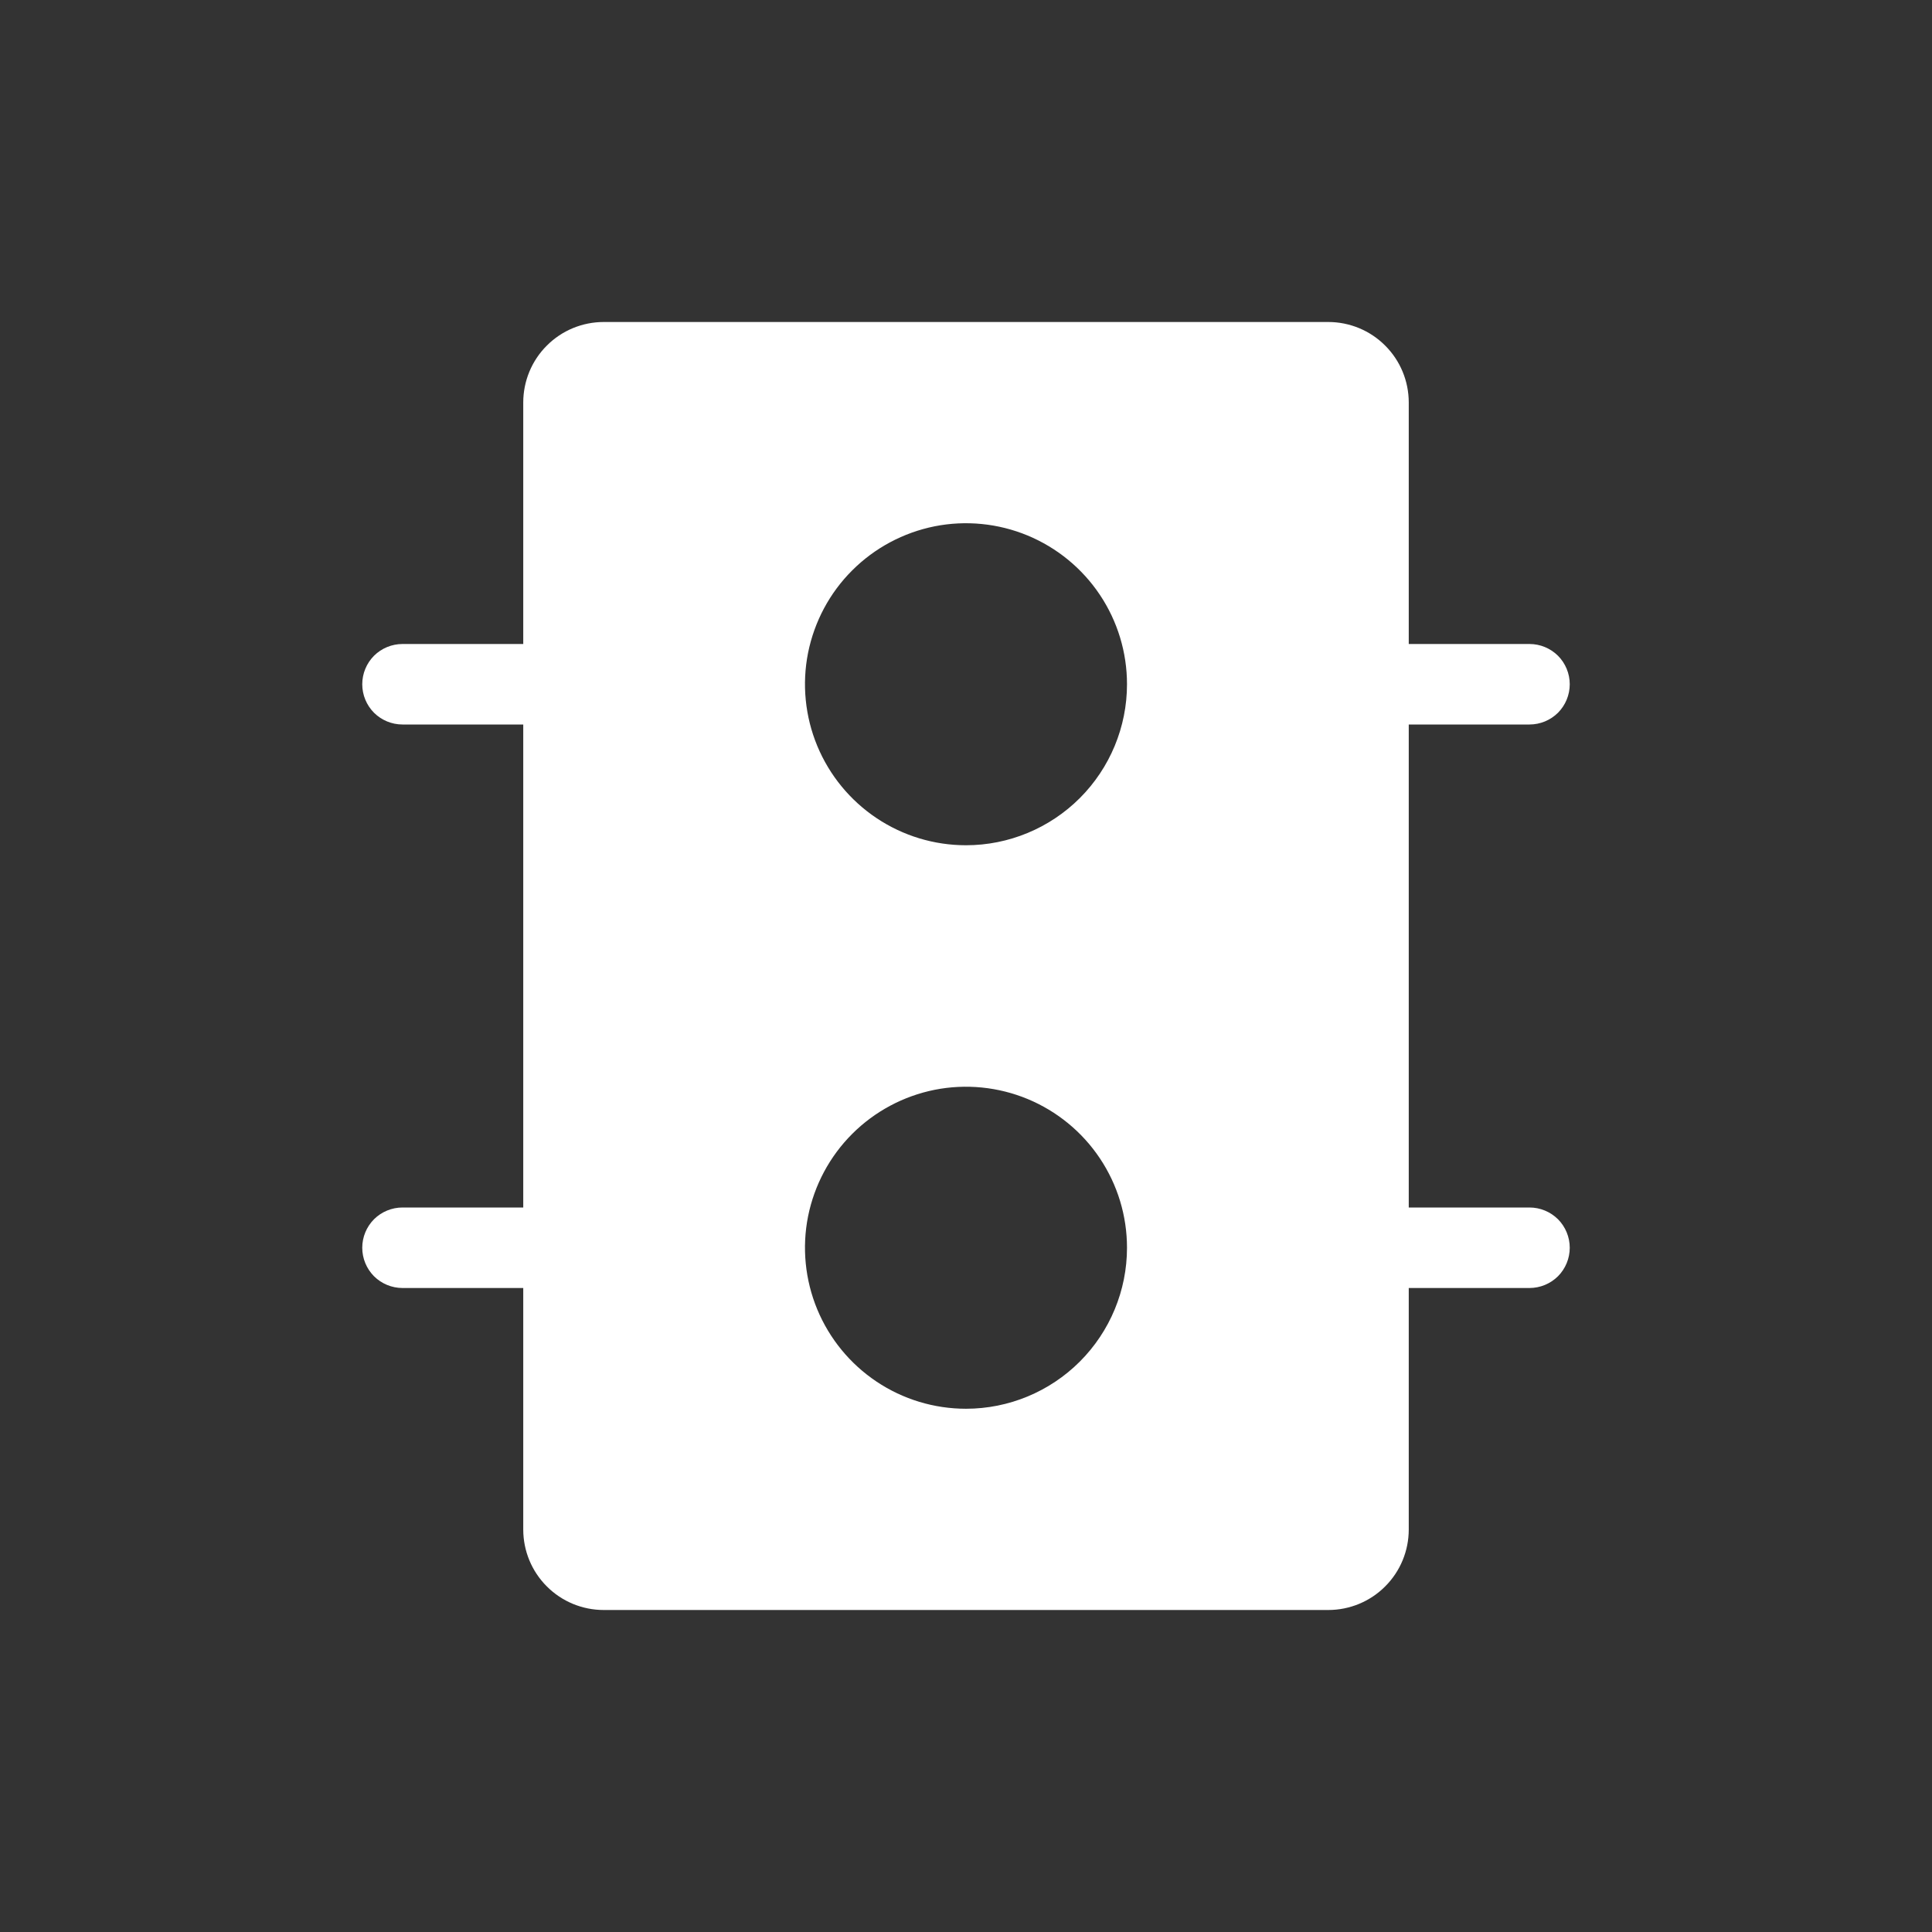 <svg width="24" height="24" viewBox="0 0 24 24" fill="none" xmlns="http://www.w3.org/2000/svg">
<rect x="0" y="0" width="24" height="24" fill="#333333" stroke="none"/>
<mask id="mask0_388_400" style="mask-type:luminance" maskUnits="userSpaceOnUse" x="0" y="0" width="24" height="24">
<path d="M24 0H0V24H24V0Z" fill="white"/>
</mask>
<g mask="url(#mask0_388_400)">
<path d="M19 15H17.5V9H19C19.133 9 19.26 8.947 19.354 8.854C19.447 8.76 19.5 8.633 19.5 8.5C19.5 8.367 19.447 8.24 19.354 8.146C19.26 8.053 19.133 8 19 8H17.5V5C17.5 4.735 17.395 4.48 17.207 4.293C17.02 4.105 16.765 4 16.5 4H7.5C7.235 4 6.98 4.105 6.793 4.293C6.605 4.48 6.5 4.735 6.5 5V8H5C4.867 8 4.74 8.053 4.646 8.146C4.553 8.24 4.5 8.367 4.5 8.5C4.5 8.633 4.553 8.76 4.646 8.854C4.74 8.947 4.867 9 5 9H6.5V15H5C4.867 15 4.74 15.053 4.646 15.146C4.553 15.24 4.5 15.367 4.5 15.5C4.5 15.633 4.553 15.76 4.646 15.854C4.74 15.947 4.867 16 5 16H6.5V19C6.5 19.265 6.605 19.52 6.793 19.707C6.98 19.895 7.235 20 7.5 20H16.5C16.765 20 17.02 19.895 17.207 19.707C17.395 19.52 17.5 19.265 17.5 19V16H19C19.133 16 19.26 15.947 19.354 15.854C19.447 15.76 19.5 15.633 19.5 15.5C19.5 15.367 19.447 15.24 19.354 15.146C19.26 15.053 19.133 15 19 15ZM12 17.5C11.604 17.5 11.218 17.383 10.889 17.163C10.56 16.943 10.304 16.631 10.152 16.265C10.001 15.9 9.961 15.498 10.038 15.11C10.116 14.722 10.306 14.366 10.586 14.086C10.866 13.806 11.222 13.616 11.61 13.538C11.998 13.461 12.4 13.501 12.765 13.652C13.131 13.804 13.443 14.06 13.663 14.389C13.883 14.718 14 15.104 14 15.5C14 16.03 13.789 16.539 13.414 16.914C13.039 17.289 12.53 17.5 12 17.5ZM12 10.5C11.604 10.5 11.218 10.383 10.889 10.163C10.56 9.943 10.304 9.631 10.152 9.265C10.001 8.9 9.961 8.498 10.038 8.11C10.116 7.722 10.306 7.365 10.586 7.086C10.866 6.806 11.222 6.616 11.61 6.538C11.998 6.461 12.4 6.501 12.765 6.652C13.131 6.804 13.443 7.06 13.663 7.389C13.883 7.718 14 8.104 14 8.5C14 9.03 13.789 9.539 13.414 9.914C13.039 10.289 12.53 10.5 12 10.5Z" fill="white"/>
</g>
</svg>
